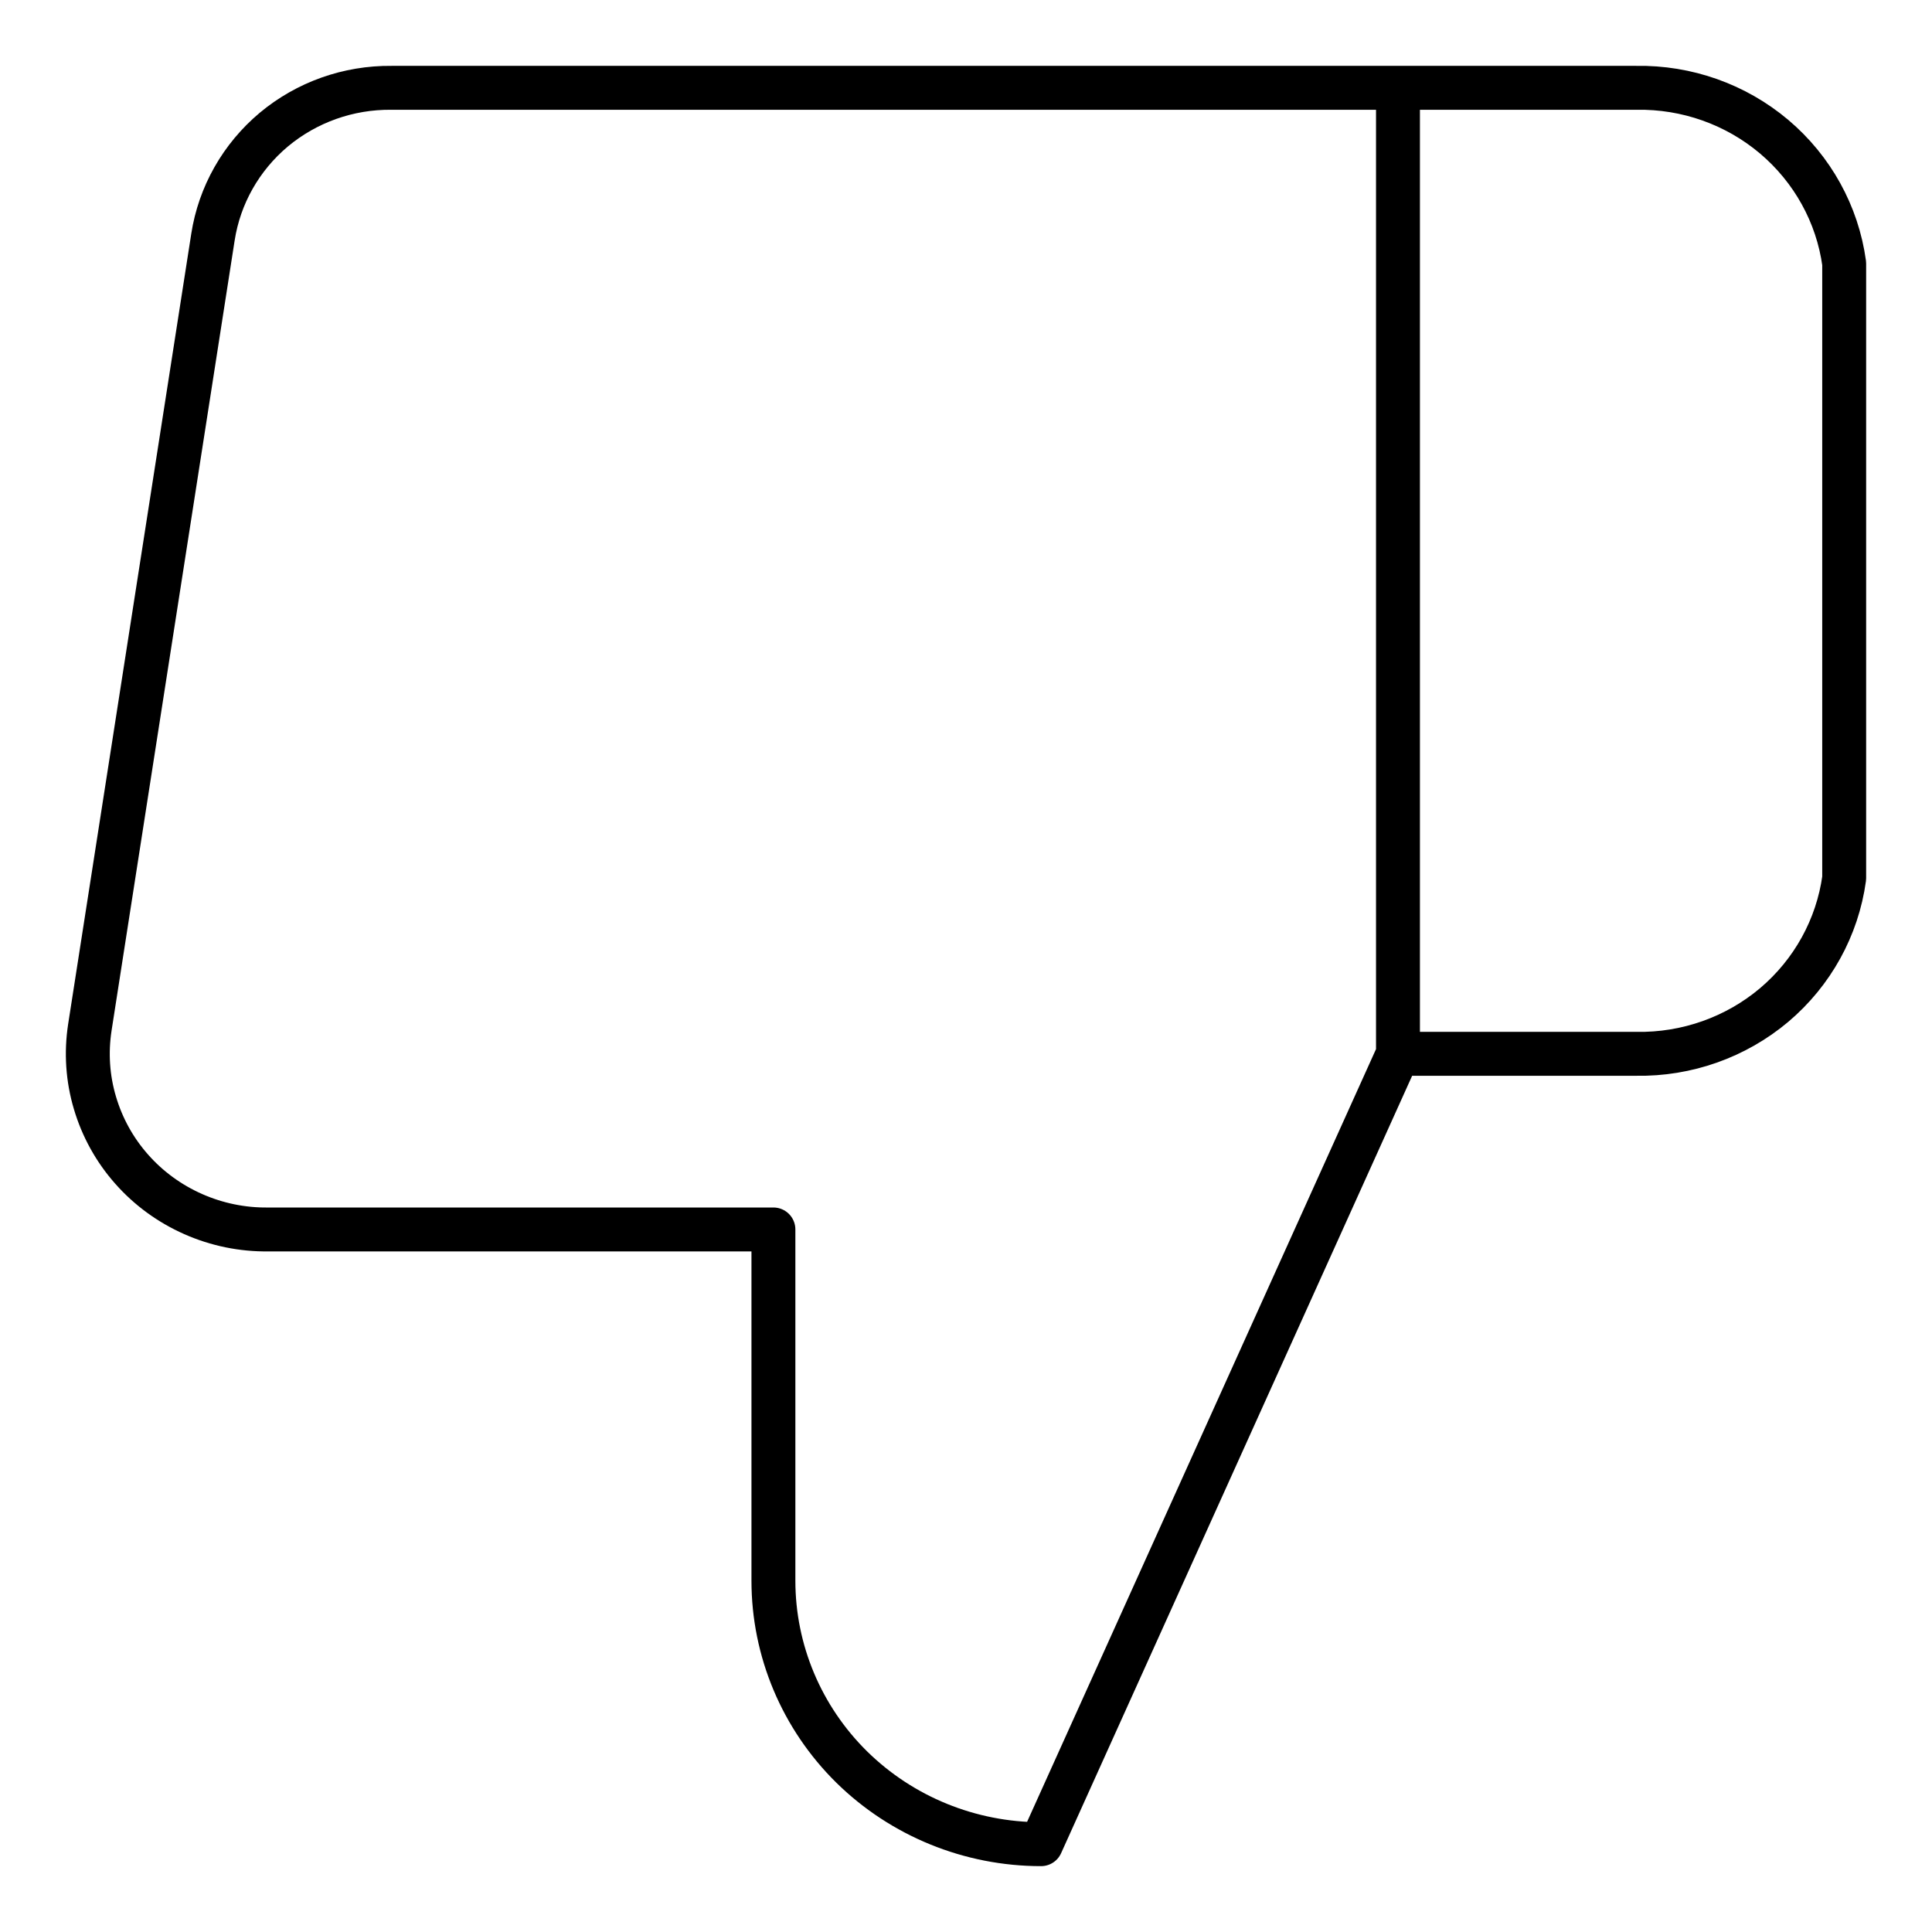 <svg width="22" height="22" viewBox="0 0 22 22" fill="none" xmlns="http://www.w3.org/2000/svg">
<path d="M15.919 12L11.855 21C11.046 21 10.271 20.684 9.699 20.122C9.128 19.559 8.807 18.796 8.807 18V14H3.055C2.761 14.004 2.469 13.944 2.2 13.825C1.931 13.706 1.692 13.532 1.499 13.313C1.305 13.094 1.163 12.836 1.081 12.558C0.998 12.28 0.979 11.987 1.023 11.7L2.425 2.7C2.499 2.223 2.745 1.789 3.118 1.476C3.492 1.164 3.967 0.995 4.458 1H15.919M15.919 12V1M15.919 12H18.632C19.207 12.01 19.766 11.812 20.203 11.444C20.639 11.075 20.923 10.561 21 10V3C20.923 2.439 20.639 1.926 20.203 1.557C19.766 1.188 19.207 0.99 18.632 1H15.919" stroke="black" stroke-width="0.5" stroke-linecap="round" stroke-linejoin="round"/>
</svg>
